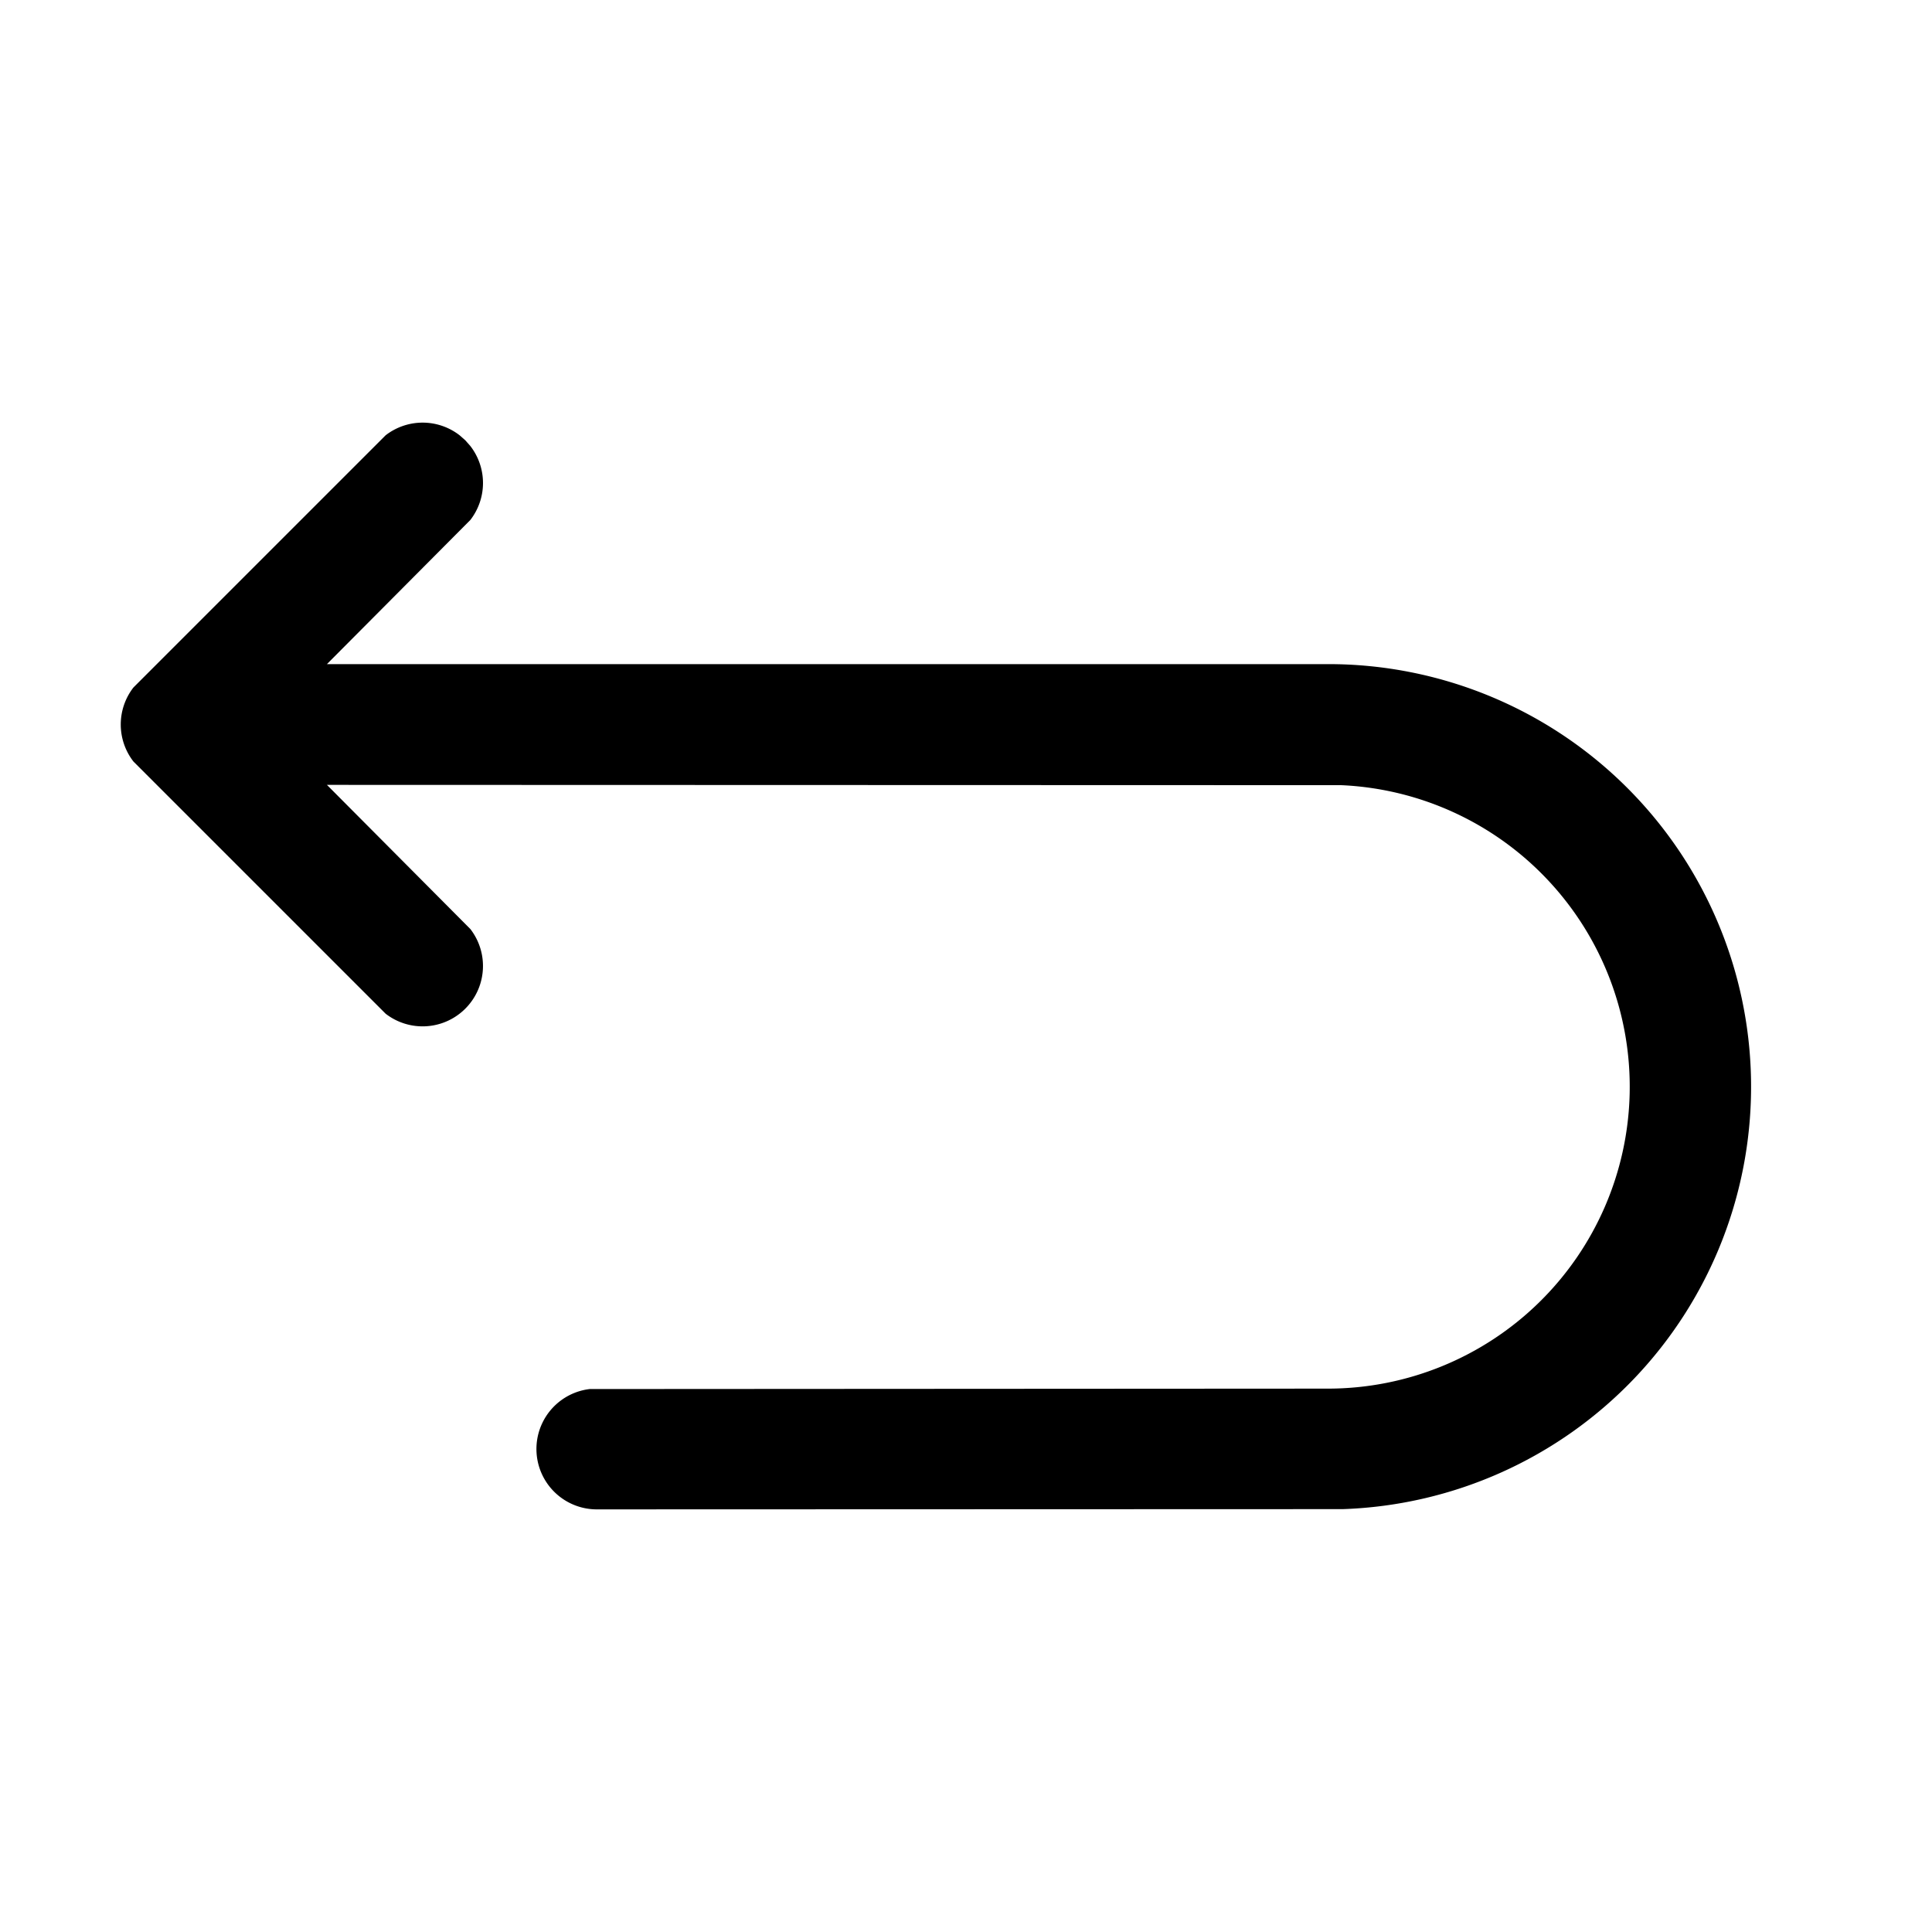 <svg id="icon" height="32" viewBox="0 0 32 32" width="32" xmlns="http://www.w3.org/2000/svg"><path d="m7.79 15.387a1 1 0 0 1 -1.403 1.403l-4.177-4.177a1 1 0 0 1 0-1.226l4.177-4.177a1 1 0 0 1 1.226 0l.094.083.083.094a1 1 0 0 1 0 1.226l-2.375 2.387h16.585a7 7 0 0 1 .24 13.996l-12.357.004a1 1 0 0 1 -.116-1.993l12.233-.007a5 5 0 0 0 .217-9.995l-16.802-.005z" fill="currentColor" fill-rule="evenodd"/></svg>
